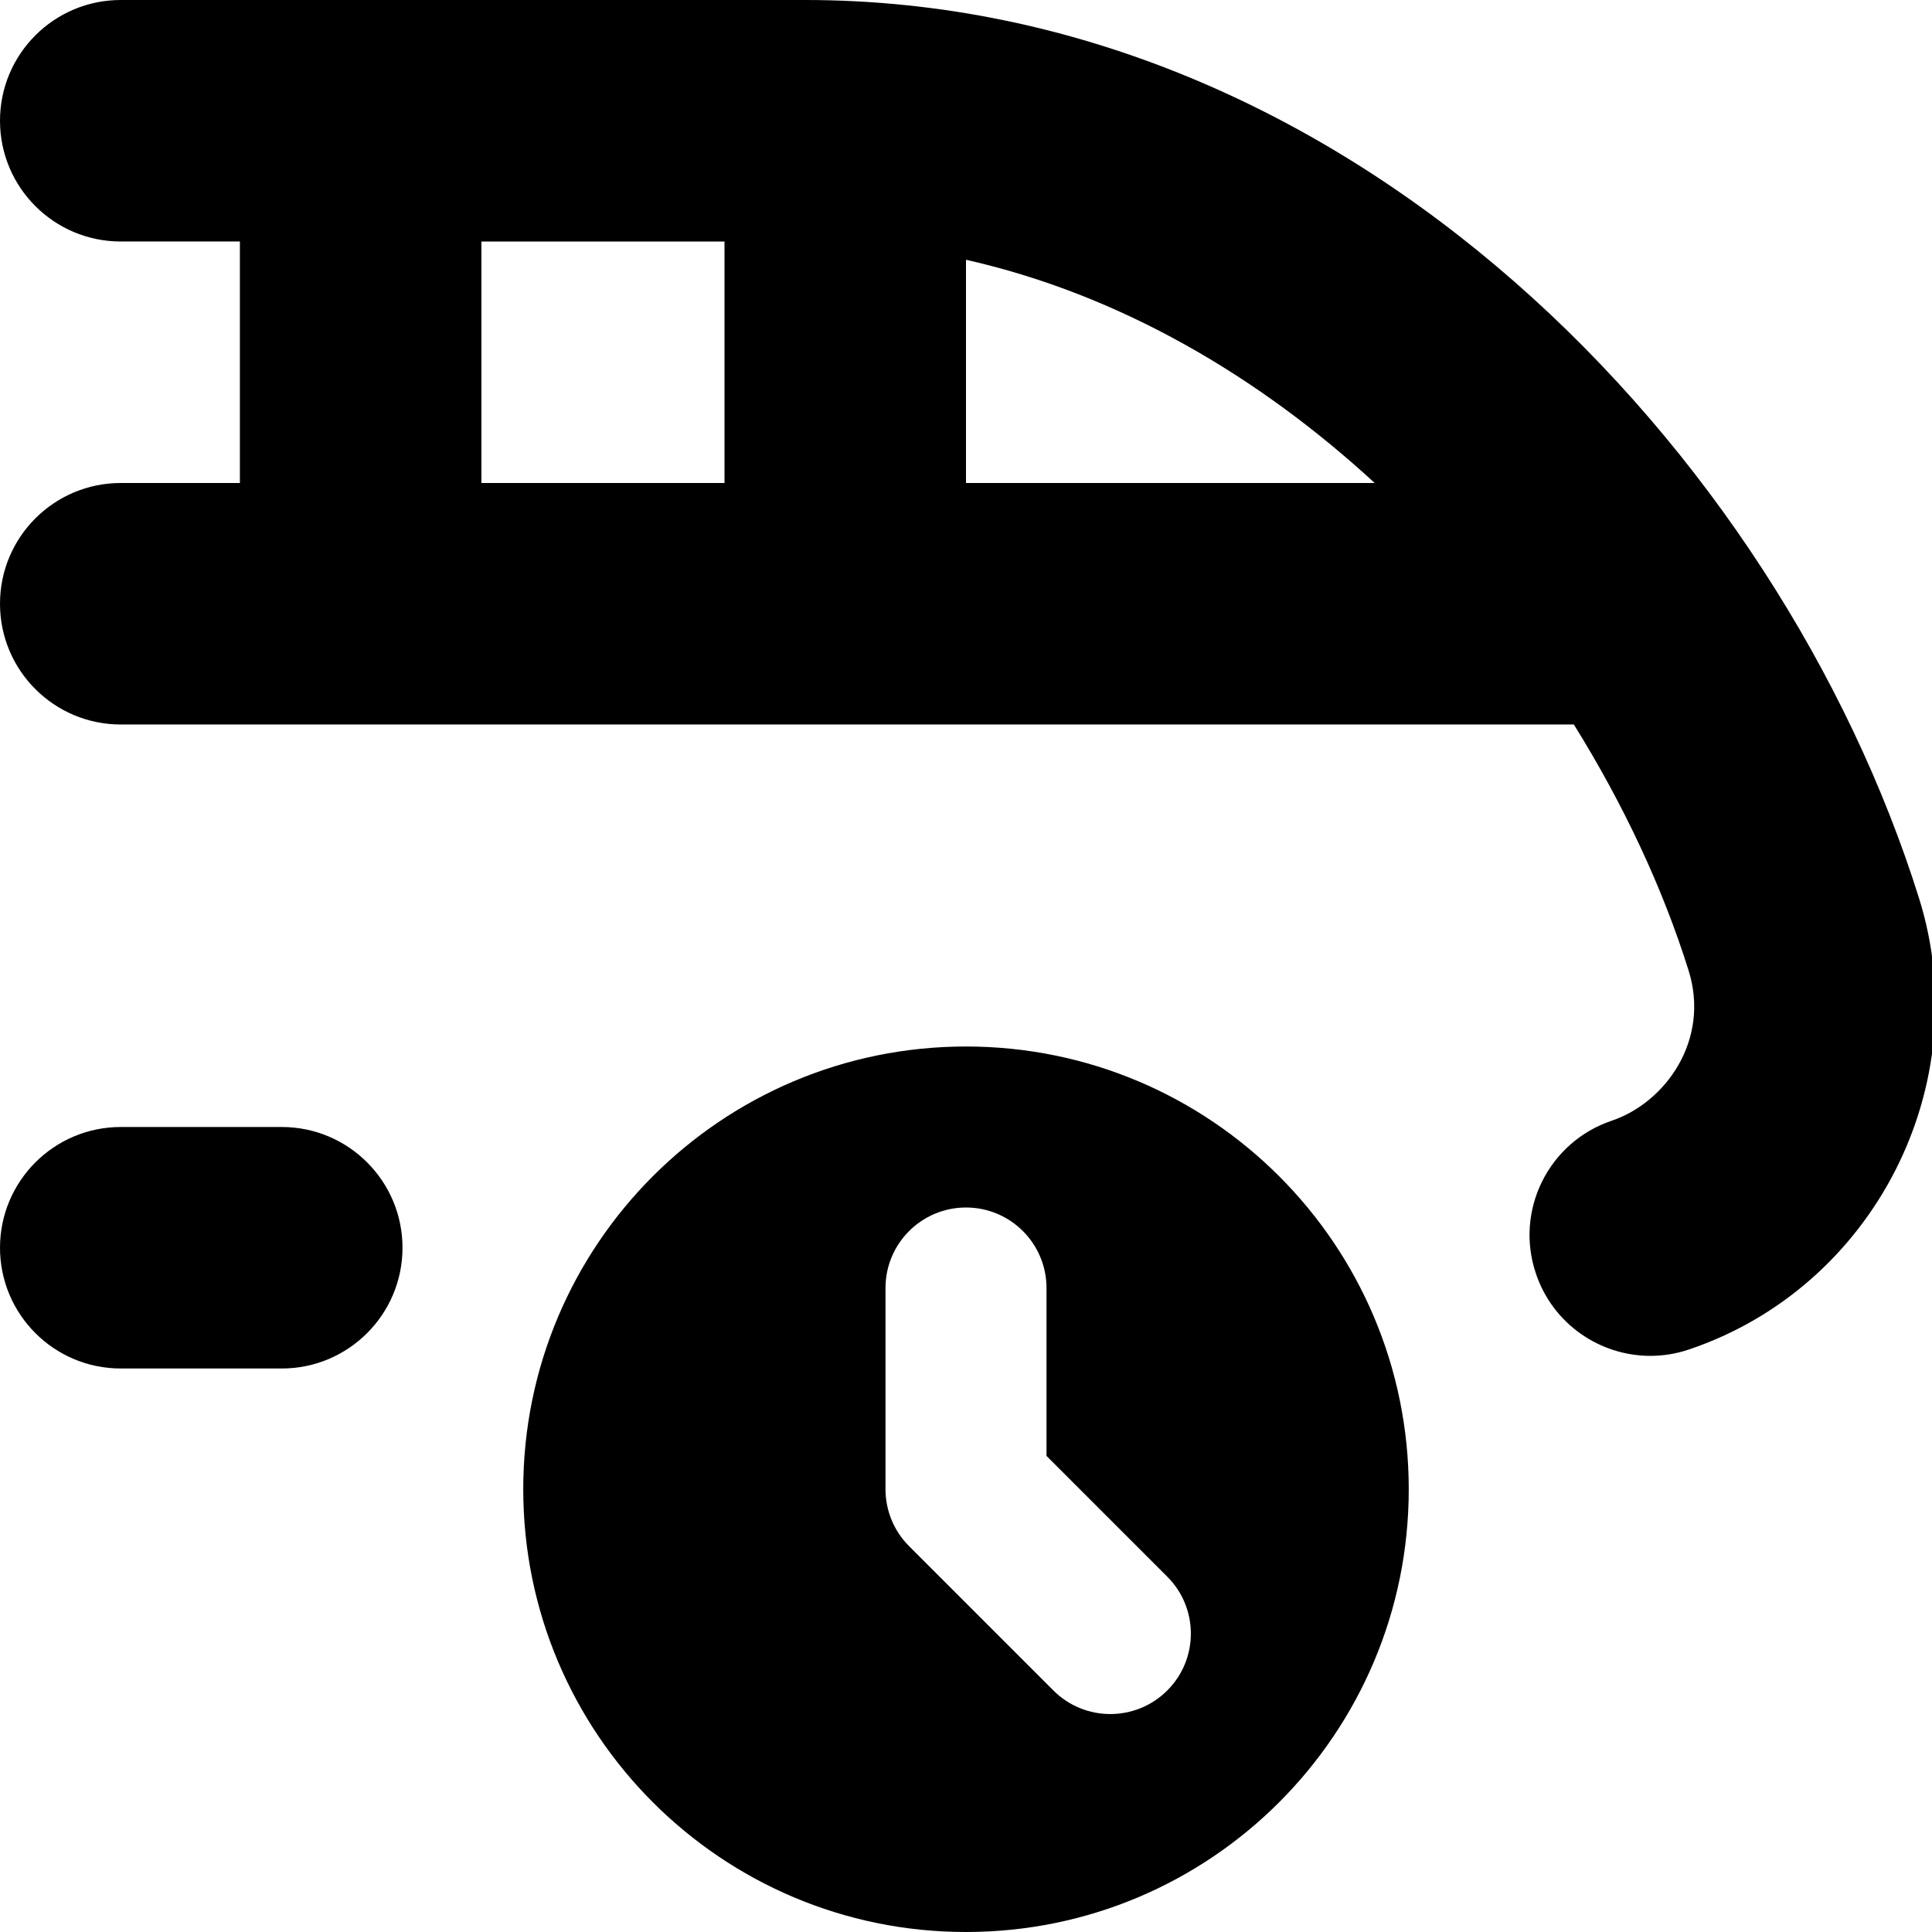 <svg id="Layer_1" viewBox="0 0 24 24" xmlns="http://www.w3.org/2000/svg" data-name="Layer 1"><path d="m12 13c-3.038 0-5.5 2.462-5.5 5.5s2.462 5.5 5.5 5.5 5.5-2.462 5.5-5.5-2.462-5.5-5.5-5.5zm2.5 8c-.391.39-1.024.39-1.414 0l-1.793-1.793c-.188-.188-.293-.442-.293-.707v-2.5c0-.552.448-1 1-1 .552 0 1 .448 1 1v2.086l1.5 1.5c.391.39.391 1.024 0 1.414zm-9.5-5.5c0 .828-.672 1.5-1.5 1.5h-2c-.828 0-1.5-.672-1.5-1.5s.672-1.5 1.5-1.5h2c.828 0 1.5.672 1.5 1.5zm18.839-4.342c-1.739-5.545-7.051-11.158-13.839-11.158h-8.5c-.828 0-1.5.671-1.5 1.5s.672 1.5 1.5 1.5h1.48v3h-1.48c-.828 0-1.5.671-1.5 1.5s.672 1.5 1.5 1.5h18.051c.617.992 1.104 2.03 1.425 3.055.271.863-.285 1.641-.955 1.867-.785.265-1.207 1.115-.941 1.9.211.626.795 1.021 1.421 1.021.159 0 .32-.025.479-.079 2.302-.775 3.584-3.291 2.859-5.606zm-11.839-7.931c1.908.43 3.635 1.446 5.077 2.773h-5.077zm-6.02-.227h3.02v3h-3.02z"/></svg>